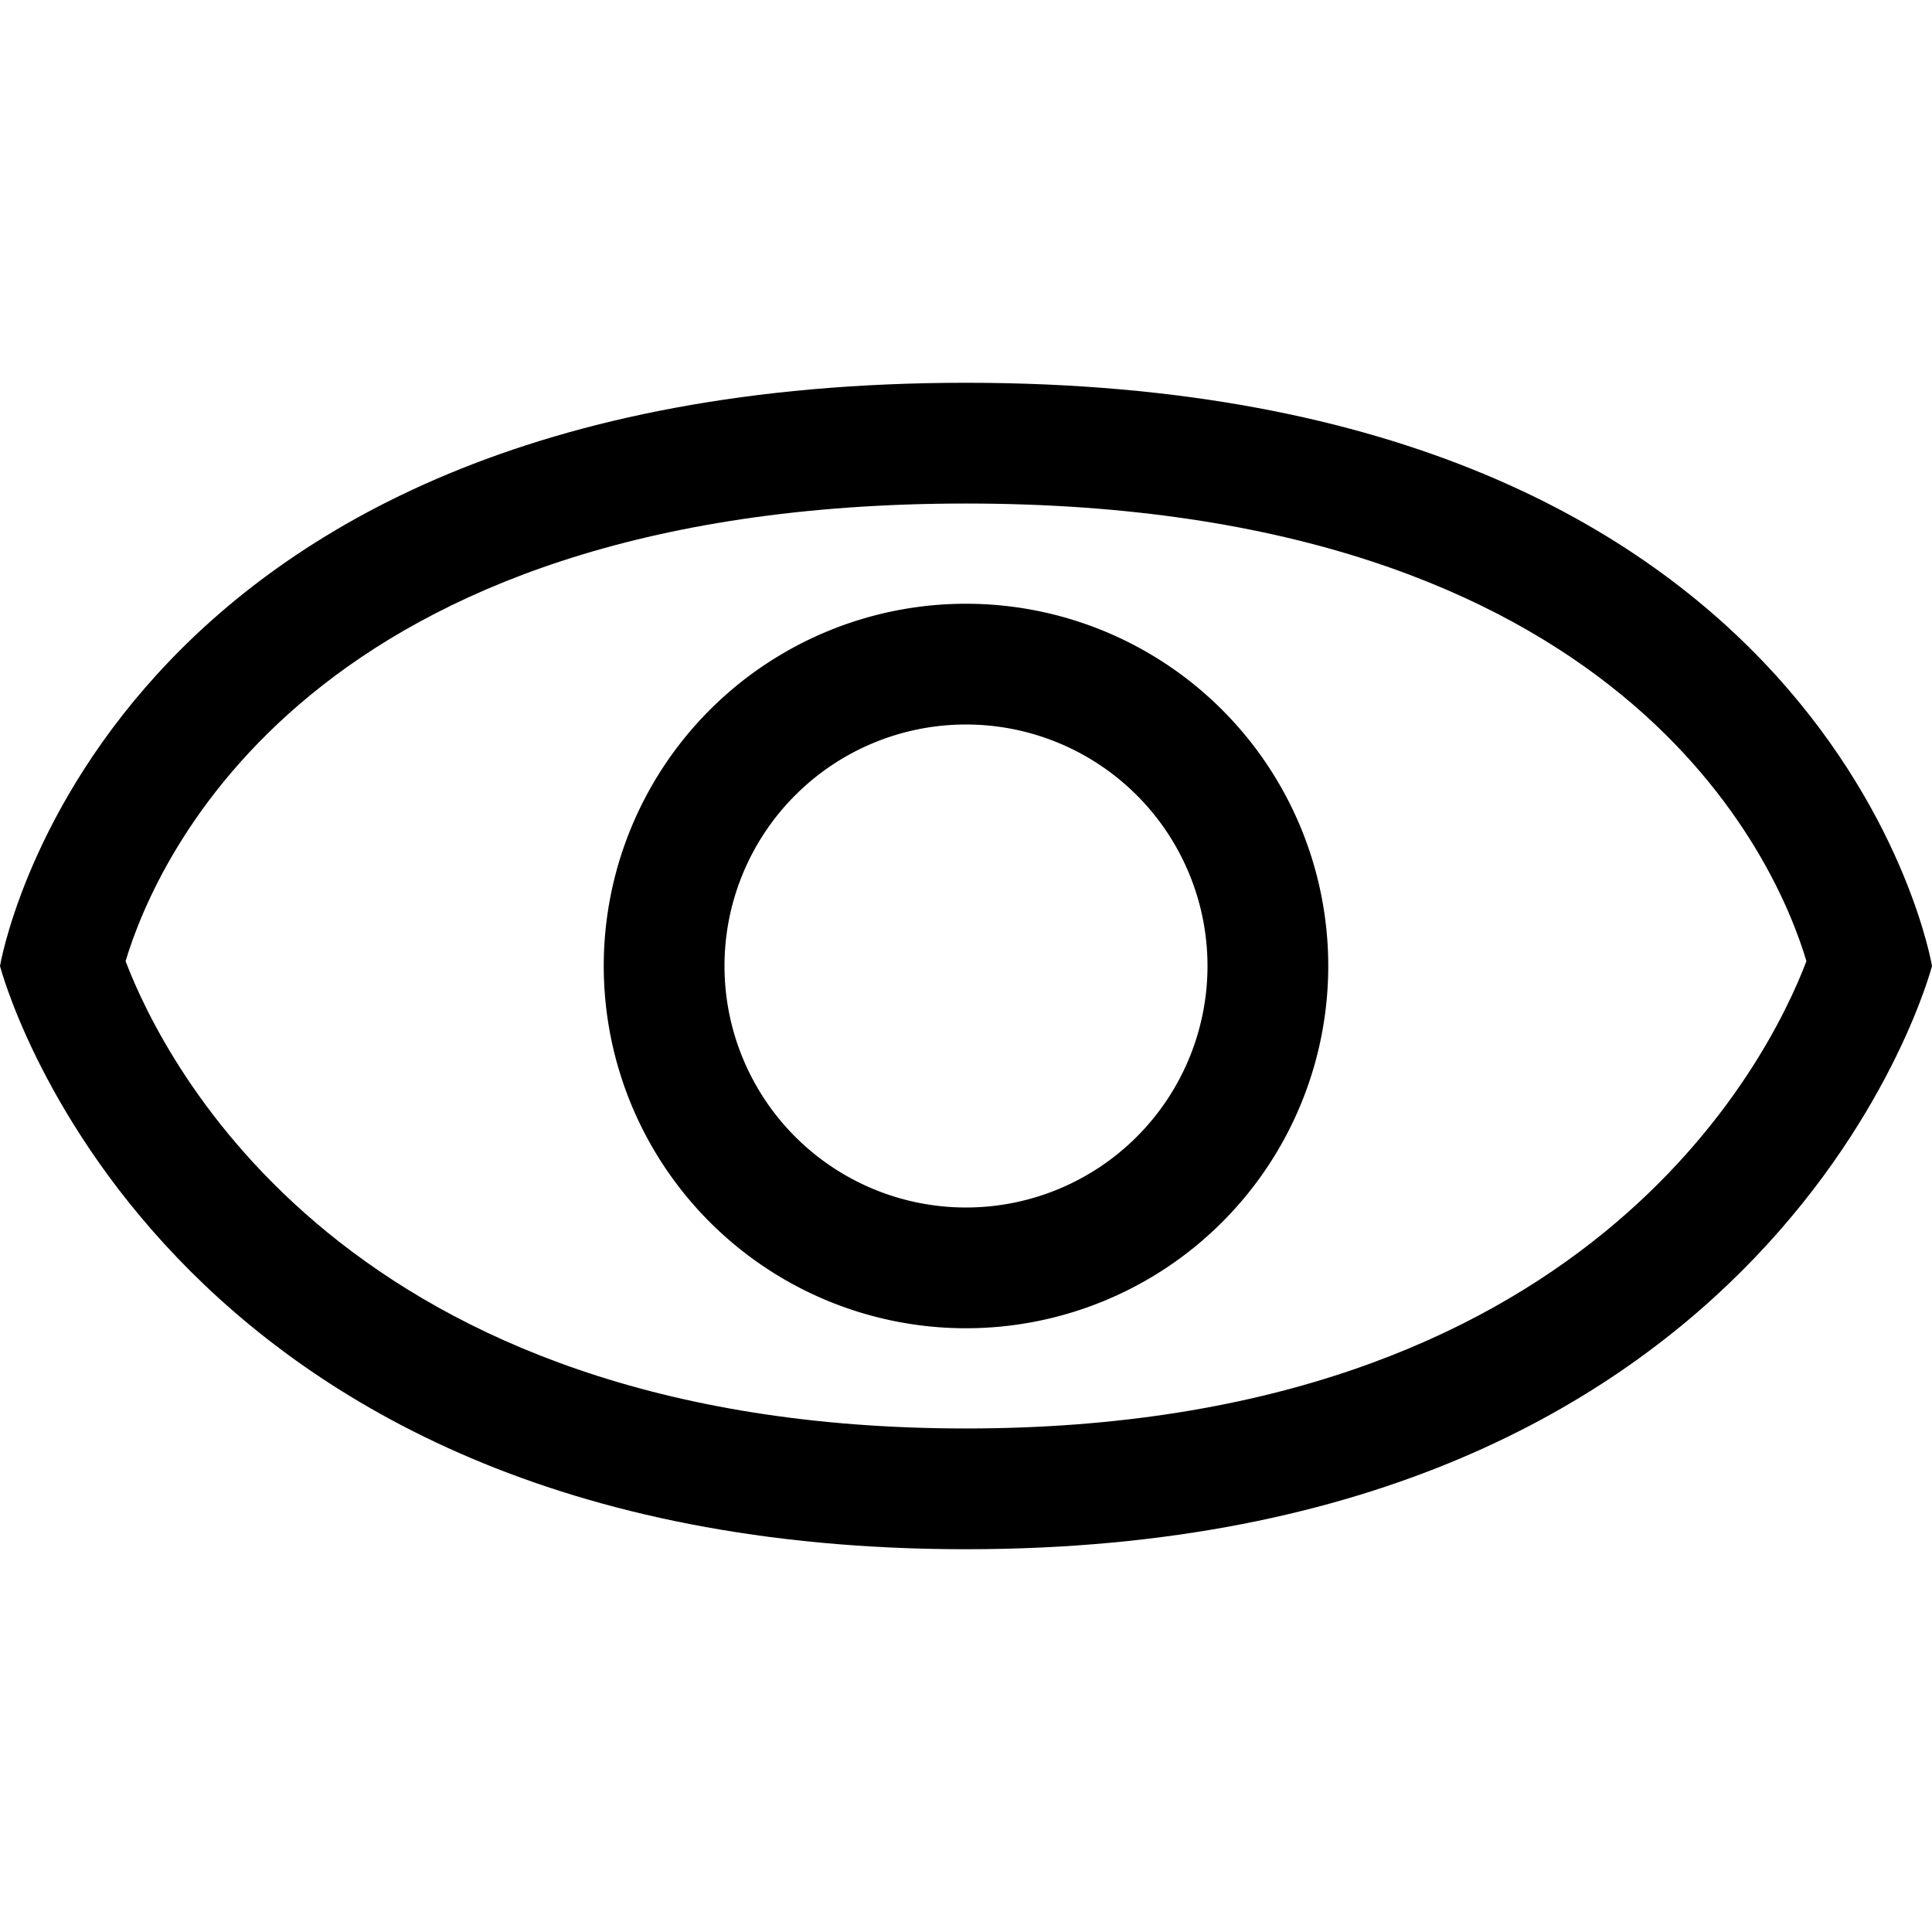 <svg xmlns="http://www.w3.org/2000/svg" viewBox="0 0 32 32"><defs><style>.cls-1{fill:none;}</style></defs><g id="Ebene_10" data-name="Ebene 10"><rect class="cls-1" width="32" height="32"/></g><g id="Eye"><path d="M16,8.34c10.89,0,13.43,5.93,13.92,7.58-.63,1.66-3.66,7.74-13.92,7.74S2.72,17.6,2.08,15.92C2.58,14.25,5.13,8.34,16,8.34m0-2C1.6,6.34,0,16,0,16s2.49,9.66,16,9.66S32,16,32,16,30.4,6.34,16,6.34Z" transform="translate(0)"/><path d="M16,12a4,4,0,1,1-4,4,4,4,0,0,1,4-4m0-2a6,6,0,1,0,6,6,6,6,0,0,0-6-6Z" transform="translate(0)"/></g></svg>
